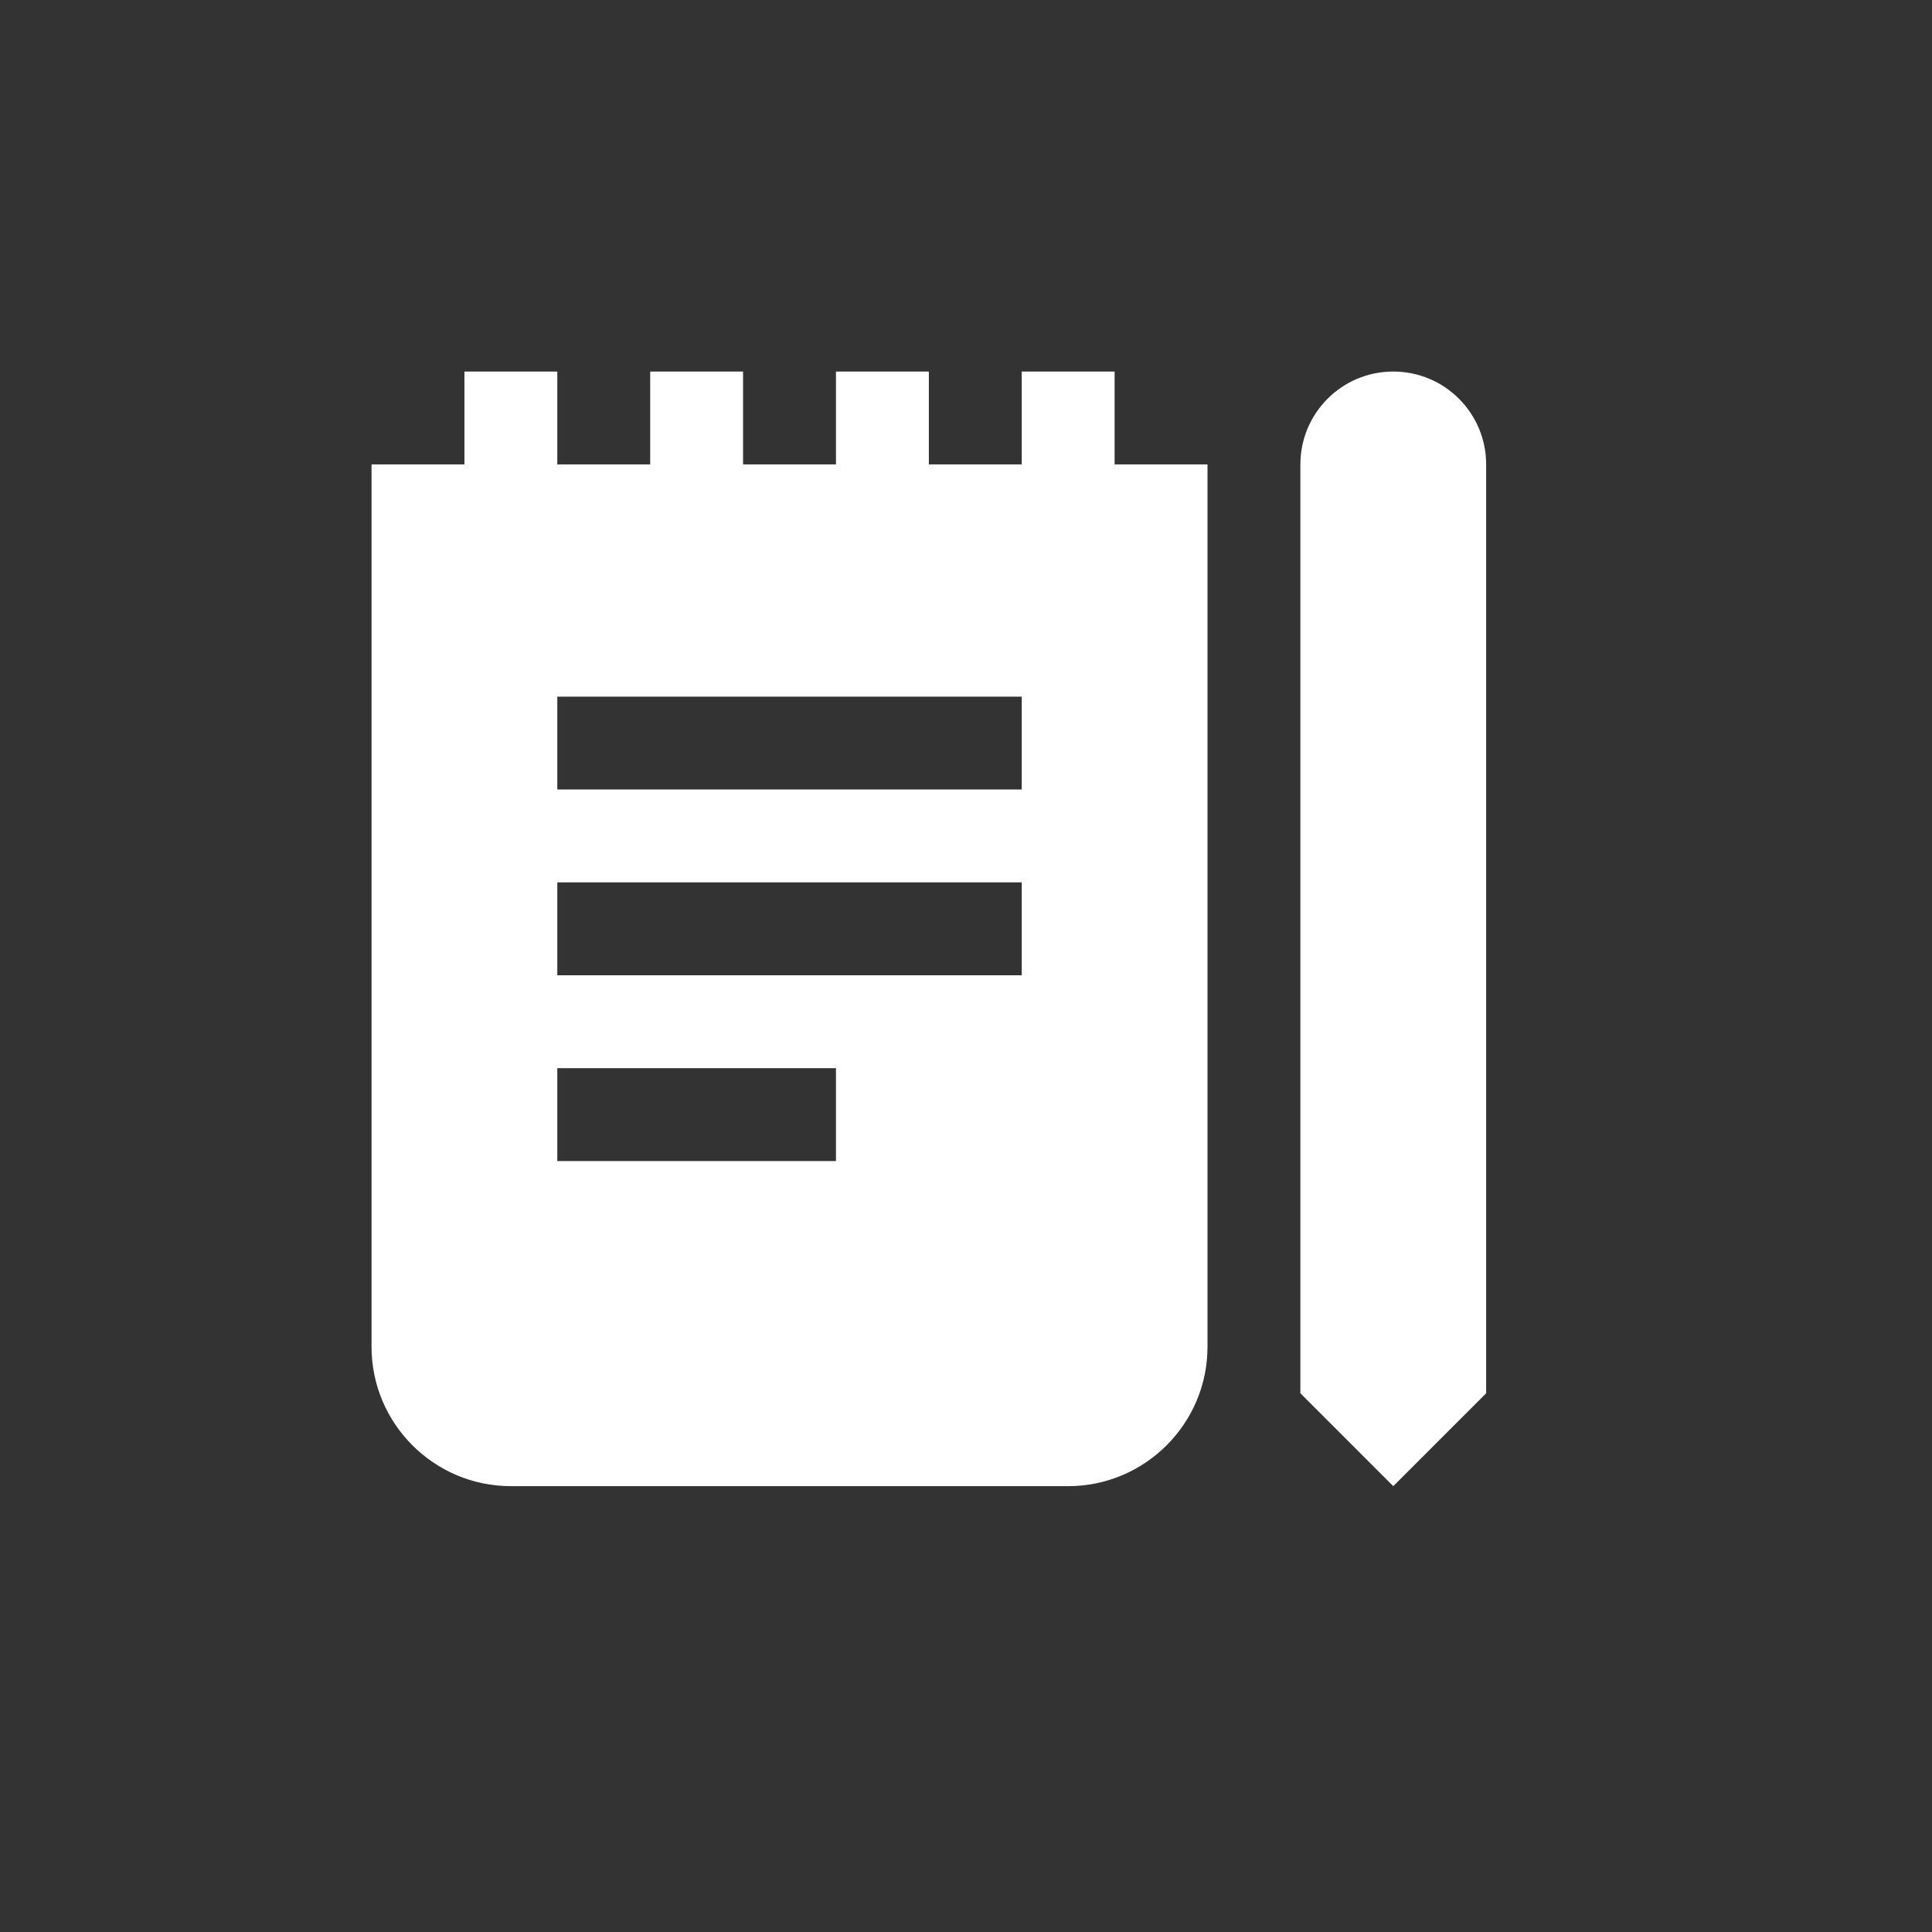 <svg width="10" height="10" viewBox="-10 -10 52 52" fill="none" xmlns="http://www.w3.org/2000/svg">
<rect x="-10" y="-10" width="52" height="52" fill="#333333" stroke="none"/>
<path d="M30 27.5L27.5 30L25 27.5V2.5C25 1.119 26.119 0 27.5 0C28.881 0 30 1.119 30 2.5V27.5ZM22.5 2.5V26.25C22.5 28.317 20.817 30 18.75 30H3.75C1.683 30 0 28.317 0 26.25V2.5H2.5V0H5V2.5H7.5V0H10V2.5H12.5V0H15V2.5H17.5V0H20V2.5H22.5ZM12.5 18.75H5V21.25H12.5V18.75ZM17.5 13.75H5V16.25H17.5V13.75ZM17.5 8.75H5V11.25H17.5V8.75Z" fill="white"/>
</svg>
